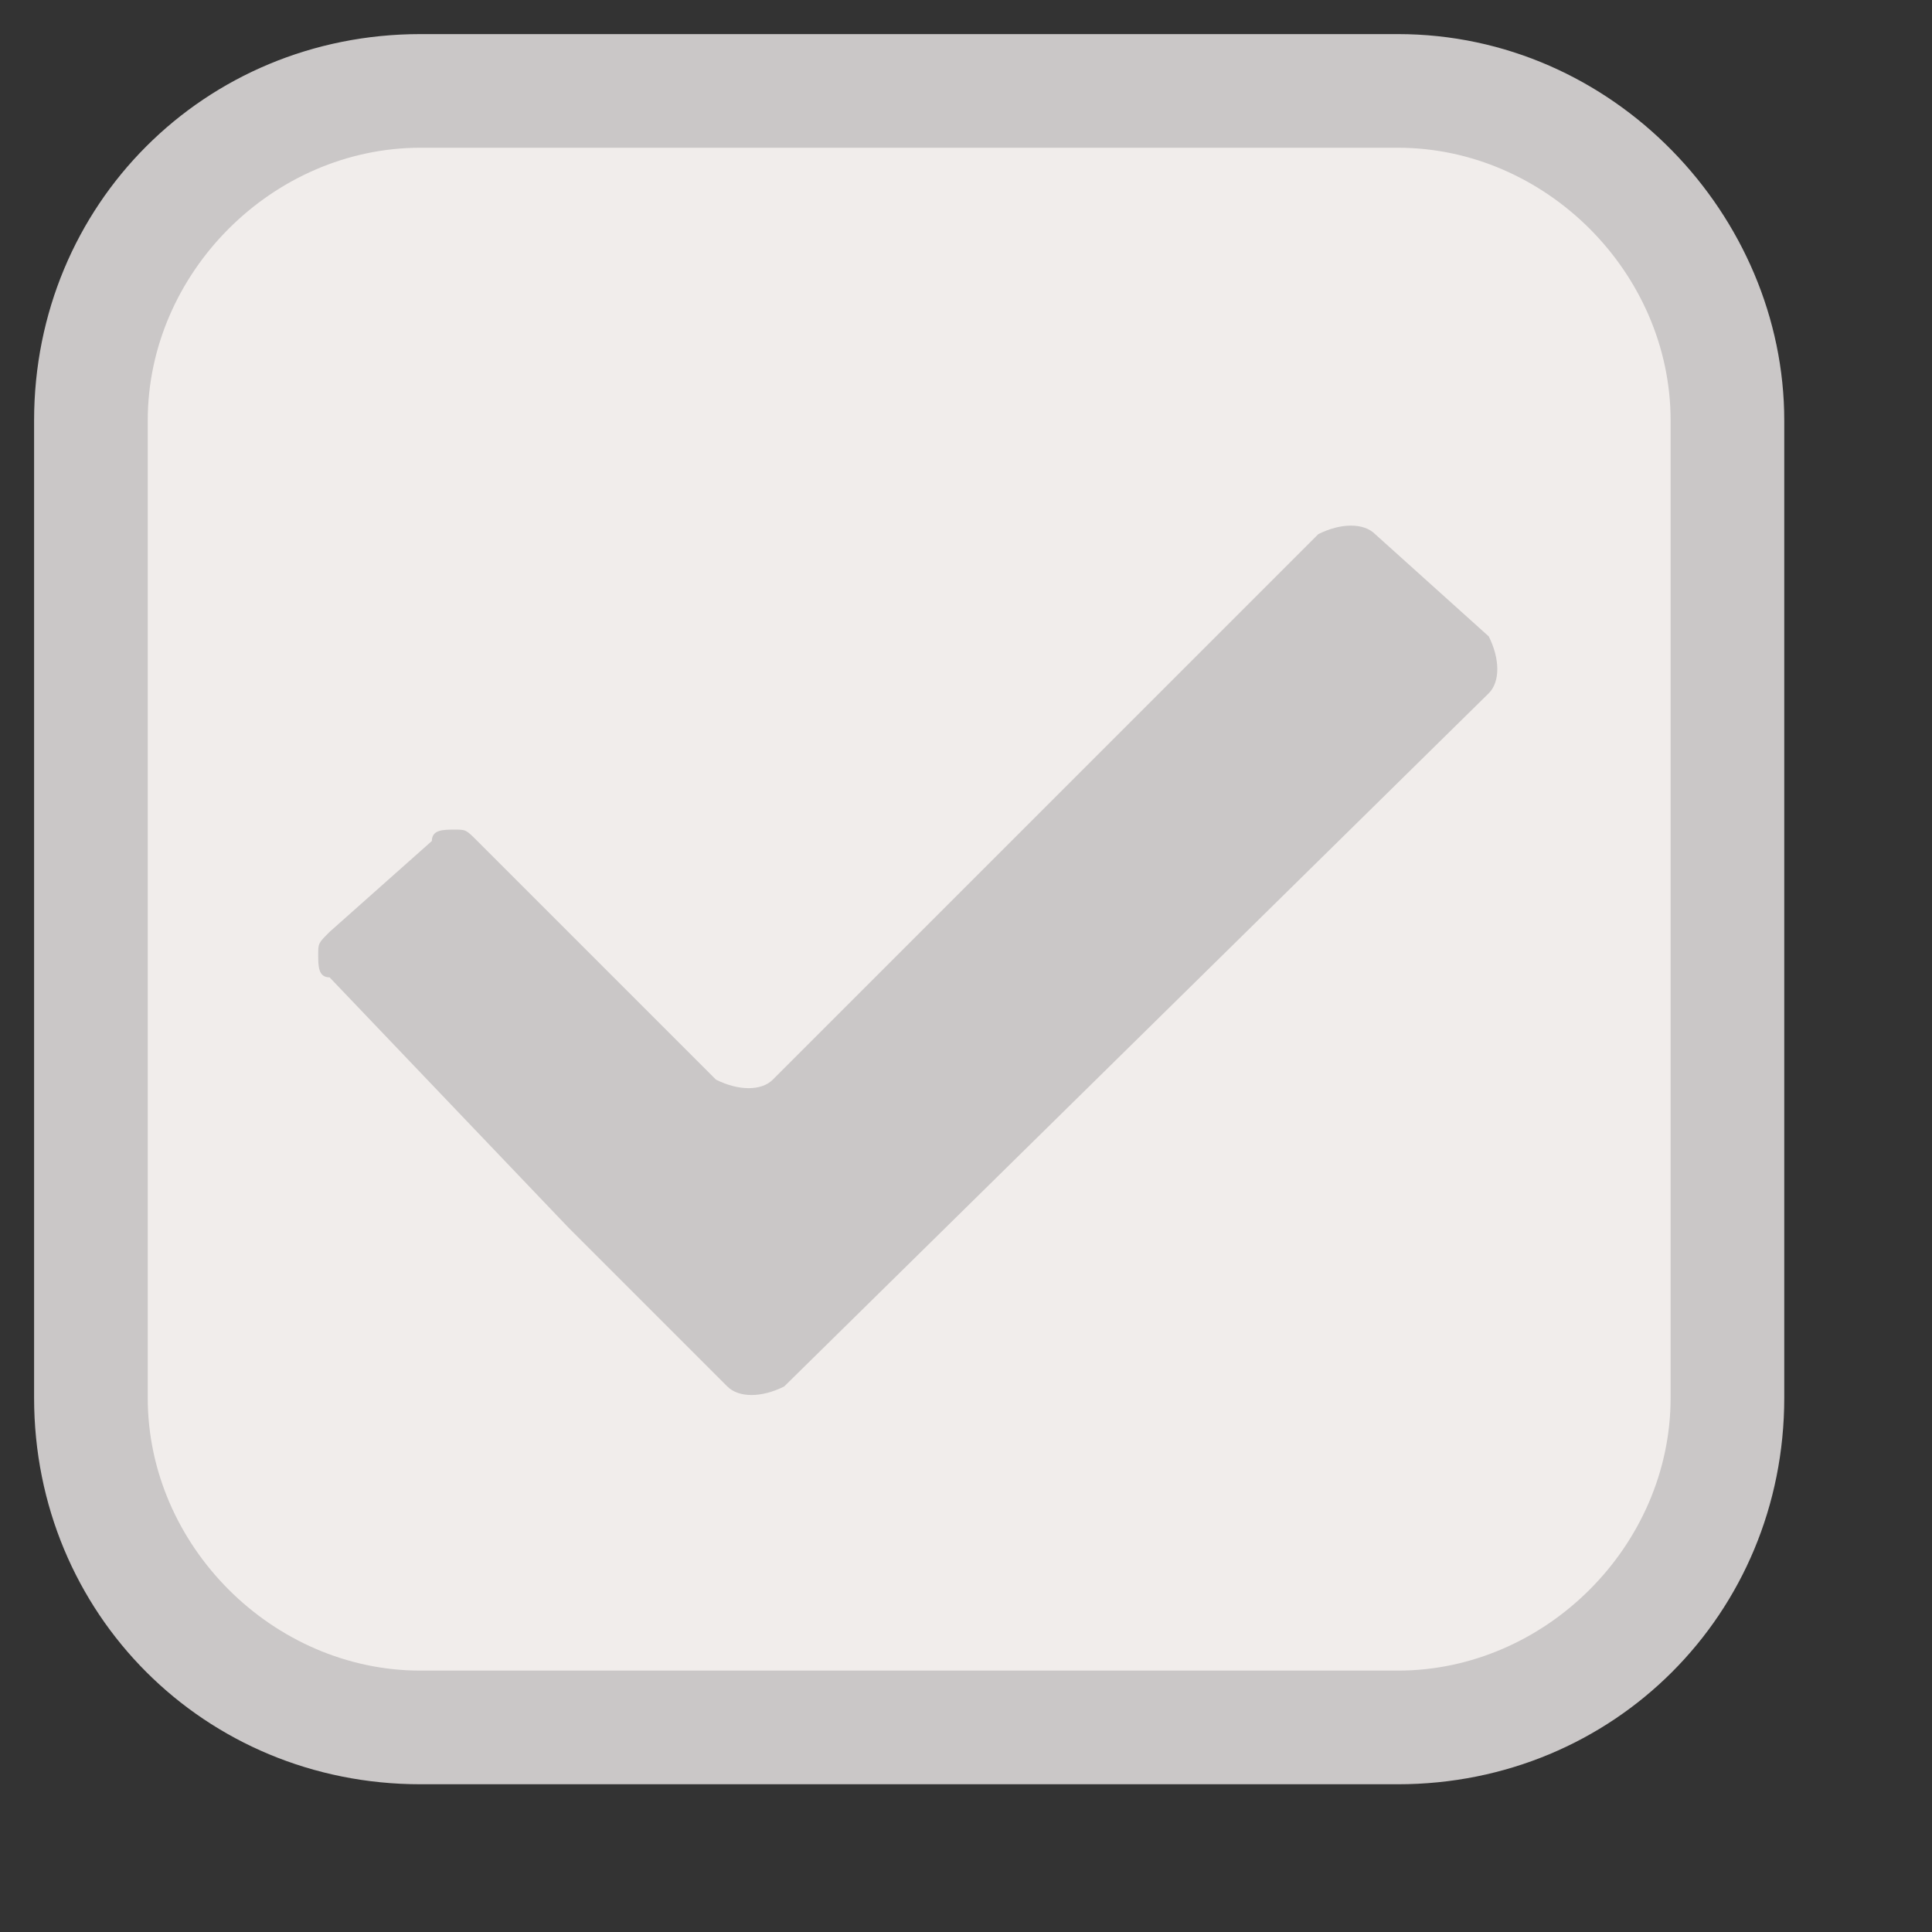 <?xml version="1.0" encoding="utf-8"?>
<!-- Generator: Adobe Illustrator 21.0.2, SVG Export Plug-In . SVG Version: 6.00 Build 0)  -->
<svg version="1.1" id="Layer_1" xmlns="http://www.w3.org/2000/svg" xmlns:xlink="http://www.w3.org/1999/xlink" x="0px" y="0px"
	 viewBox="0 0 17 17" width="16" height="16" style="enable-background:new 0 0 16 16;" xml:space="preserve">
<rect x="0" y="0" width="17" height="17" fill="#333333" stroke="none"/>
<style type="text/css">
	.st0{fill:#F1EDEB;}
	.st1{fill:#CAC7C7;}
</style>
<path class="st0" d="M3.7,15.2c-1.6,0-2.9-1.3-2.9-2.9V3.7c0-1.6,1.3-2.9,2.9-2.9h8.6c1.6,0,2.9,1.3,2.9,2.9v8.6
	c0,1.6-1.3,2.9-2.9,2.9H3.7z"/>
<path class="st1" d="M12.3,1.3c1.3,0,2.4,1.1,2.4,2.4v8.6c0,1.3-1.1,2.4-2.4,2.4H3.7c-1.3,0-2.4-1.1-2.4-2.4V3.7
	c0-1.3,1.1-2.4,2.4-2.4H12.3 M12.3,0.3H3.7c-1.9,0-3.4,1.5-3.4,3.4v8.6c0,1.9,1.5,3.4,3.4,3.4h8.6c1.9,0,3.4-1.5,3.4-3.4V3.7
	C15.7,1.9,14.2,0.3,12.3,0.3L12.3,0.3z"/>
<path class="st1" d="M12.1,4.7c-0.1-0.1-0.3-0.1-0.5,0L6.8,9.5c-0.1,0.1-0.3,0.1-0.5,0L4.2,7.4C4.1,7.3,4.1,7.3,4,7.3
	c-0.1,0-0.2,0-0.2,0.1L2.9,8.2C2.8,8.3,2.8,8.3,2.8,8.4s0,0.2,0.1,0.2L5,10.8c0.1,0.1,0.3,0.3,0.5,0.5l0.9,0.9
	c0.1,0.1,0.3,0.1,0.5,0l6.2-6.1c0.1-0.1,0.1-0.3,0-0.5L12.1,4.7z"/>
</svg>
